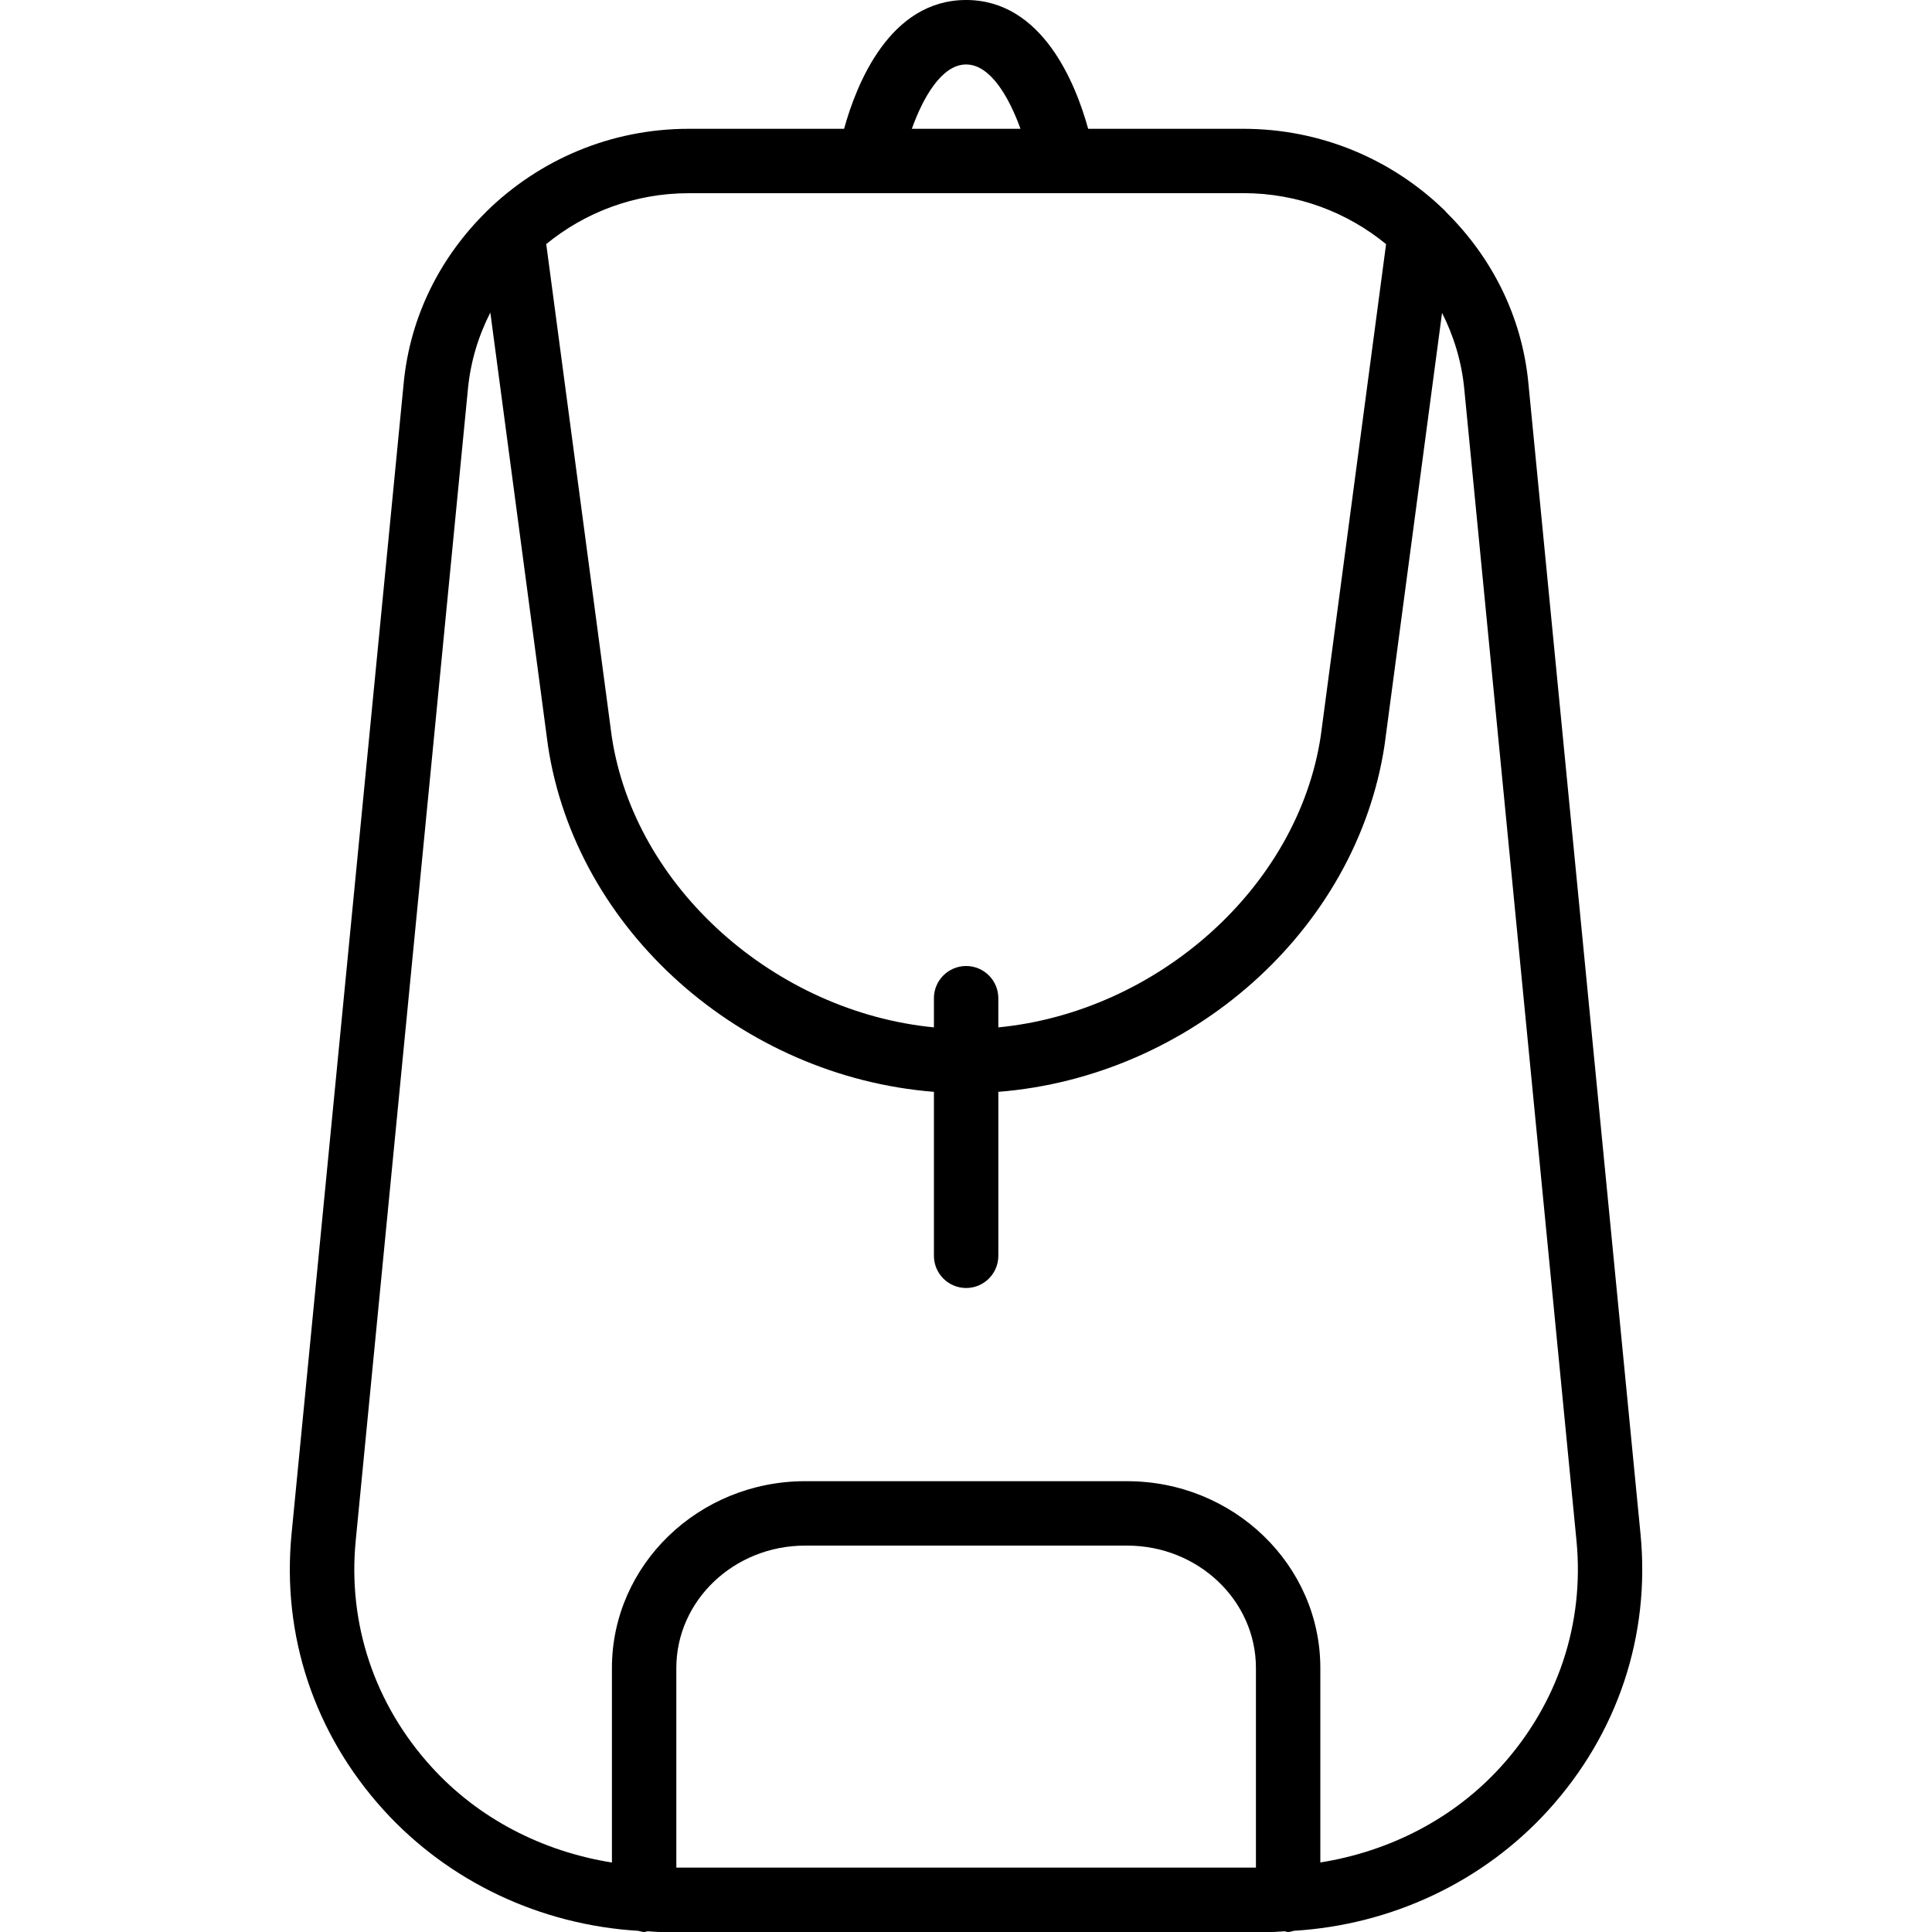 <?xml version="1.0" encoding="iso-8859-1"?>
<!-- Generator: Adobe Illustrator 19.0.0, SVG Export Plug-In . SVG Version: 6.00 Build 0)  -->
<svg version="1.1" id="Layer_1" xmlns="http://www.w3.org/2000/svg" xmlns:xlink="http://www.w3.org/1999/xlink" x="0px" y="0px"
	 viewBox="0 0 30 30" style="enable-background:new 0 0 30 30;" xml:space="preserve">
<g>
	<g>
		<path d="M25.474,23.821L23.732,5.943c-0.101-1.041-0.575-1.954-1.272-2.644c-0.013-0.019-0.031-0.033-0.047-0.05
			C21.61,2.477,20.517,2,19.305,2h-2.408c-0.193-0.699-0.71-2-1.895-2S13.3,1.301,13.107,2h-2.411C9.47,2,8.368,2.489,7.562,3.276
			C7.558,3.28,7.554,3.283,7.551,3.288C6.848,3.98,6.371,4.896,6.269,5.943L4.527,23.821c-0.153,1.577,0.354,3.098,1.428,4.283
			c1.014,1.118,2.44,1.786,3.956,1.878C9.941,29.987,9.969,30,10.002,30c0.019,0,0.035-0.009,0.054-0.011
			C10.125,29.992,10.194,30,10.264,30h9.475c0.07,0,0.139-0.008,0.209-0.011C19.966,29.991,19.982,30,20.002,30
			c0.033,0,0.061-0.013,0.092-0.019c1.515-0.092,2.94-0.76,3.952-1.877C25.12,26.919,25.627,25.398,25.474,23.821z M15.002,1.001
			c0.378,0,0.668,0.512,0.844,0.999h-1.687C14.333,1.513,14.624,1.001,15.002,1.001z M10.697,3L10.697,3l5.799-0.001
			C16.497,2.999,16.499,3,16.501,3c0.004,0,0.007-0.001,0.011-0.001h2.794c0.846,0,1.617,0.3,2.217,0.792l-1.014,7.635
			c-0.355,2.362-2.548,4.289-5.007,4.527V15.5c0-0.276-0.224-0.5-0.5-0.5s-0.5,0.224-0.5,0.5v0.453
			c-2.458-0.239-4.65-2.165-5.003-4.519L8.482,3.79C9.082,3.299,9.852,3,10.697,3z M19.502,29h-9v-3.1c0-1.048,0.897-1.9,2-1.9h5
			c1.103,0,2,0.852,2,1.9V29z M23.307,27.432c-0.733,0.808-1.729,1.317-2.805,1.488V25.9c0-1.599-1.346-2.9-3-2.9h-5
			c-1.654,0-3,1.301-3,2.9v3.021c-1.076-0.171-2.073-0.68-2.806-1.489c-0.882-0.972-1.299-2.221-1.172-3.514L7.266,6.04
			c0.041-0.426,0.163-0.825,0.348-1.186l0.894,6.72c0.432,2.881,3.017,5.145,5.994,5.38V19.5c0,0.276,0.224,0.5,0.5,0.5
			s0.5-0.224,0.5-0.5v-2.546c2.977-0.235,5.563-2.499,5.998-5.388l0.892-6.707c0.183,0.36,0.304,0.757,0.345,1.18l1.742,17.879
			C24.606,25.211,24.189,26.459,23.307,27.432z"/>
	</g>
</g>
</svg>
